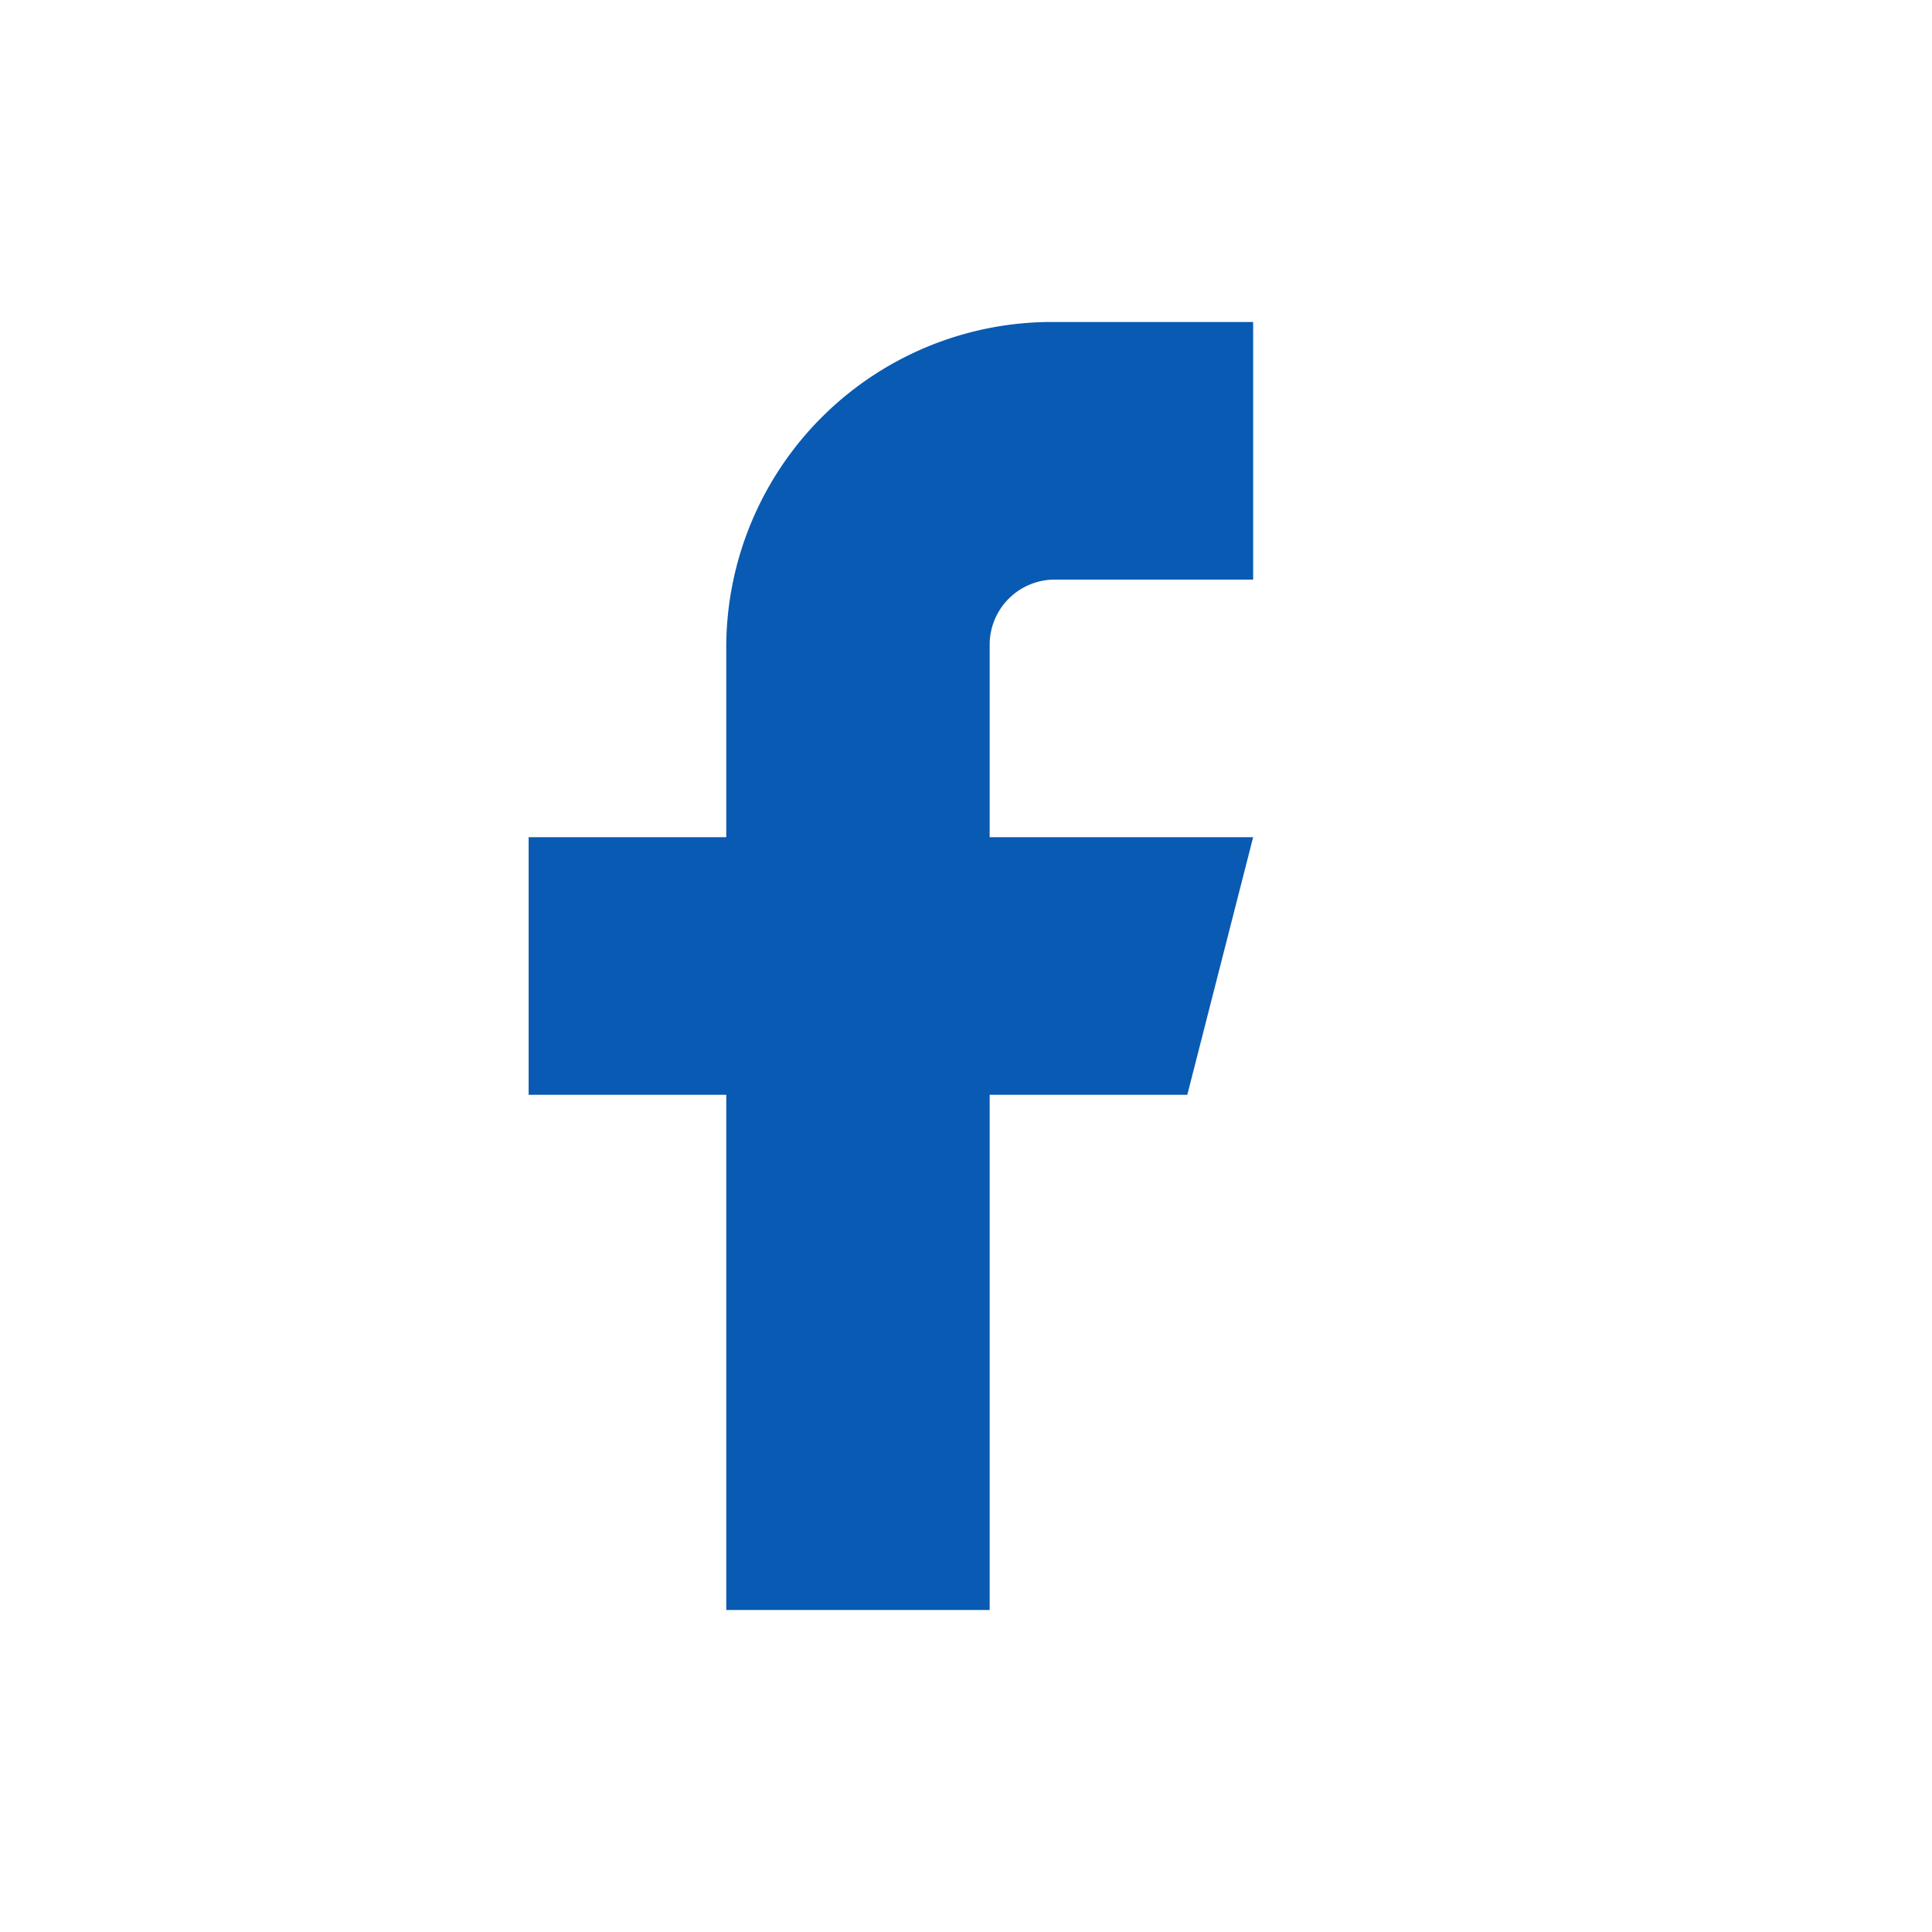 <svg id="Component_Icon_Facebook" data-name="Component/Icon/Facebook" xmlns="http://www.w3.org/2000/svg" width="24" height="24" viewBox="0 0 24 24">
  <rect id="Rectangle_184" data-name="Rectangle 184" width="24" height="24" fill="#fff" opacity="0"/>
  <path id="Shape" d="M9,0H6.545A4.046,4.046,0,0,0,2.455,4V6.4H0V9.6H2.455V16H5.727V9.6H8.182L9,6.4H5.727V4a.809.809,0,0,1,.818-.8H9Z" transform="translate(6.567 4)" fill="#095ab2"/>
</svg>
